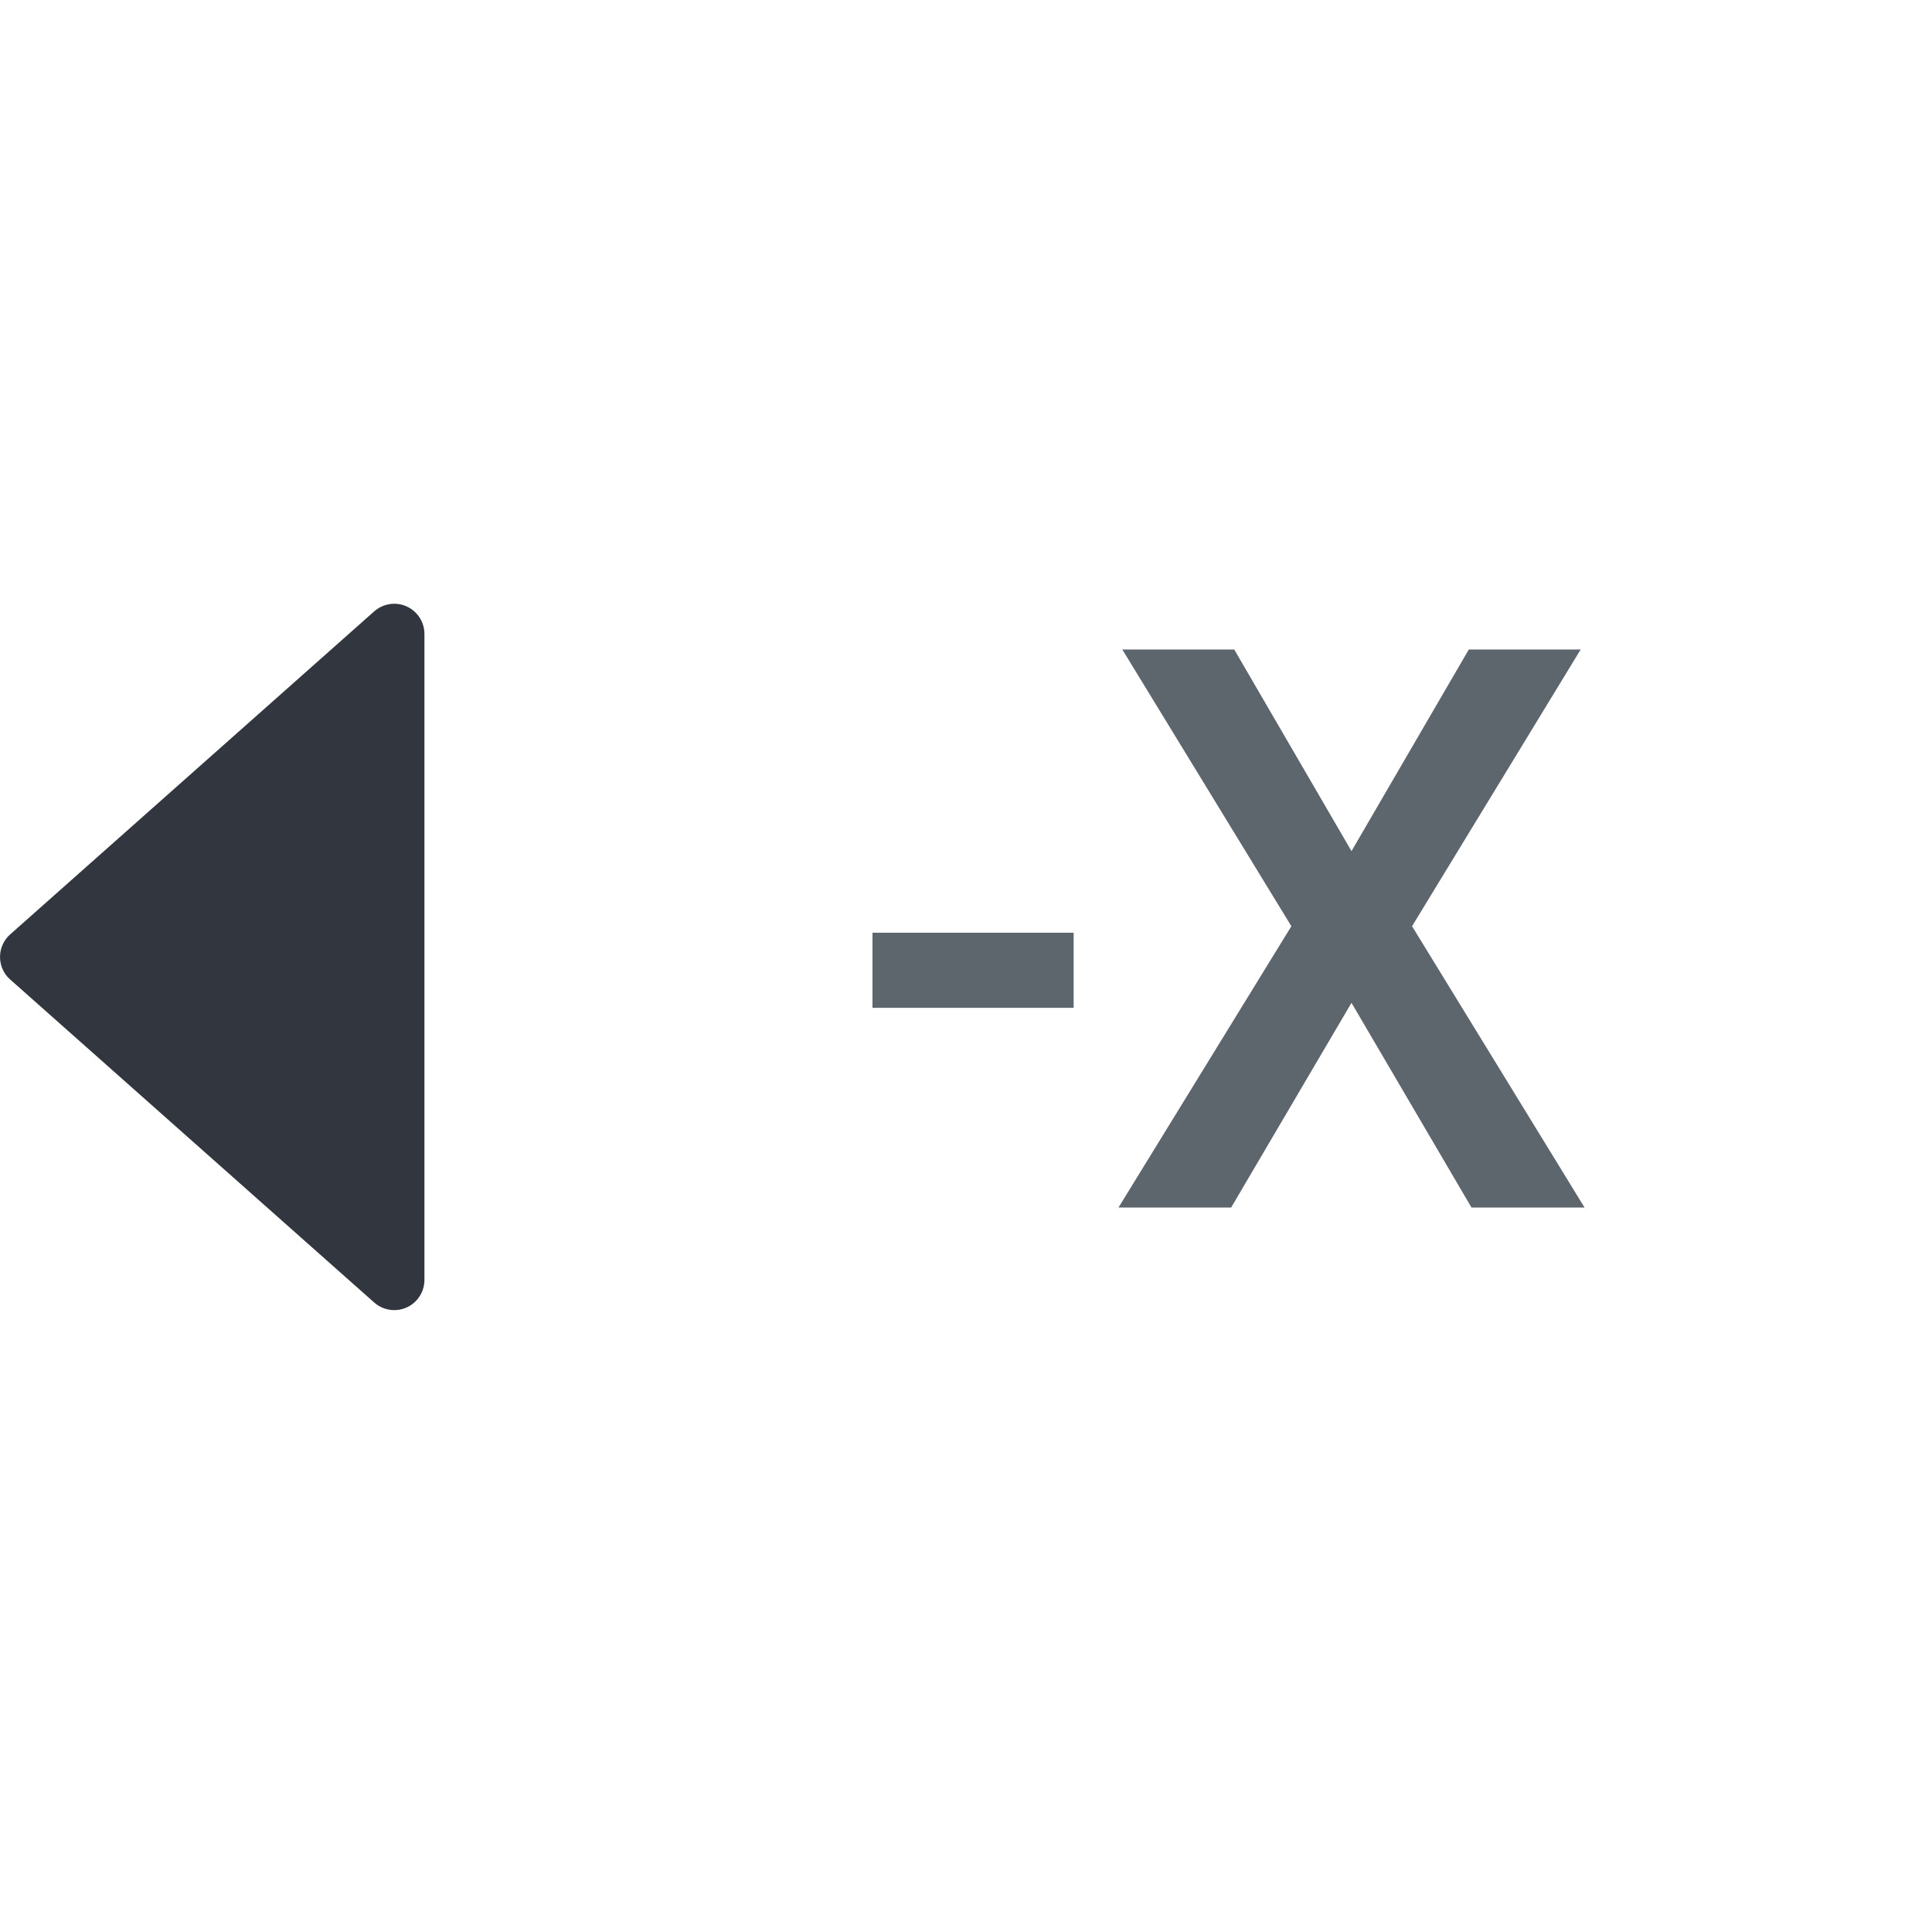 <?xml version="1.0" encoding="UTF-8"?>
<svg width="32px" height="32px" viewBox="0 0 32 32" version="1.1" xmlns="http://www.w3.org/2000/svg" xmlns:xlink="http://www.w3.org/1999/xlink">
    <title>9276CF04-4459-4C4D-A276-234ECF59D39B@1x</title>
    <defs>
        <path d="M0.832,21.574 L6.861,16.224 C7.068,16.041 7.087,15.725 6.904,15.518 C6.89,15.503 6.876,15.489 6.861,15.476 L0.832,10.126 C0.625,9.943 0.309,9.962 0.126,10.168 C0.045,10.26 -3.48044926e-16,10.378 0,10.5 L0,21.2 C8.48339027e-16,21.476 0.224,21.7 0.5,21.7 C0.622,21.7 0.74,21.655 0.832,21.574 Z" id="path-1"></path>
    </defs>
    <g id="Remote_Cowork" stroke="none" stroke-width="1" fill="none" fill-rule="evenodd">
        <g id="3CI_0012-_3D-콘텐츠-제어-패널_리더-화면-_X,Z,Y-이동-버튼" transform="translate(-1278, -636)">
            <g id="content-control-panel" transform="translate(1149, 506)">
                <g id="btn_move_key" transform="translate(115, 65)">
                    <g id="btn_-X_move" transform="translate(0, 51)">
                        <g id="icon_-X" transform="translate(14, 14)">
                            <rect id="tr" x="0" y="0" width="32" height="32"></rect>
                            <path d="M17.783,16.693 L17.783,15.449 L14.451,15.449 L14.451,16.693 L17.783,16.693 Z M20.392,20 L22.385,16.61 L24.372,20 L26.245,20 L23.388,15.341 L26.181,10.758 L24.328,10.758 L22.385,14.097 L20.443,10.758 L18.589,10.758 L21.389,15.341 L18.526,20 L20.392,20 Z" id="-X" fill="#5E666D" fill-rule="nonzero"></path>
                            <mask id="mask-2" fill="white">
                                <use xlink:href="#path-1"></use>
                            </mask>
                            <use id="icon/navigation/arrow_right_24px-2" fill="#32373F" fill-rule="nonzero" transform="translate(3.515, 15.85) rotate(-180) translate(-3.515, -15.85) " xlink:href="#path-1"></use>
                        </g>
                    </g>
                </g>
            </g>
        </g>
    </g>
</svg>